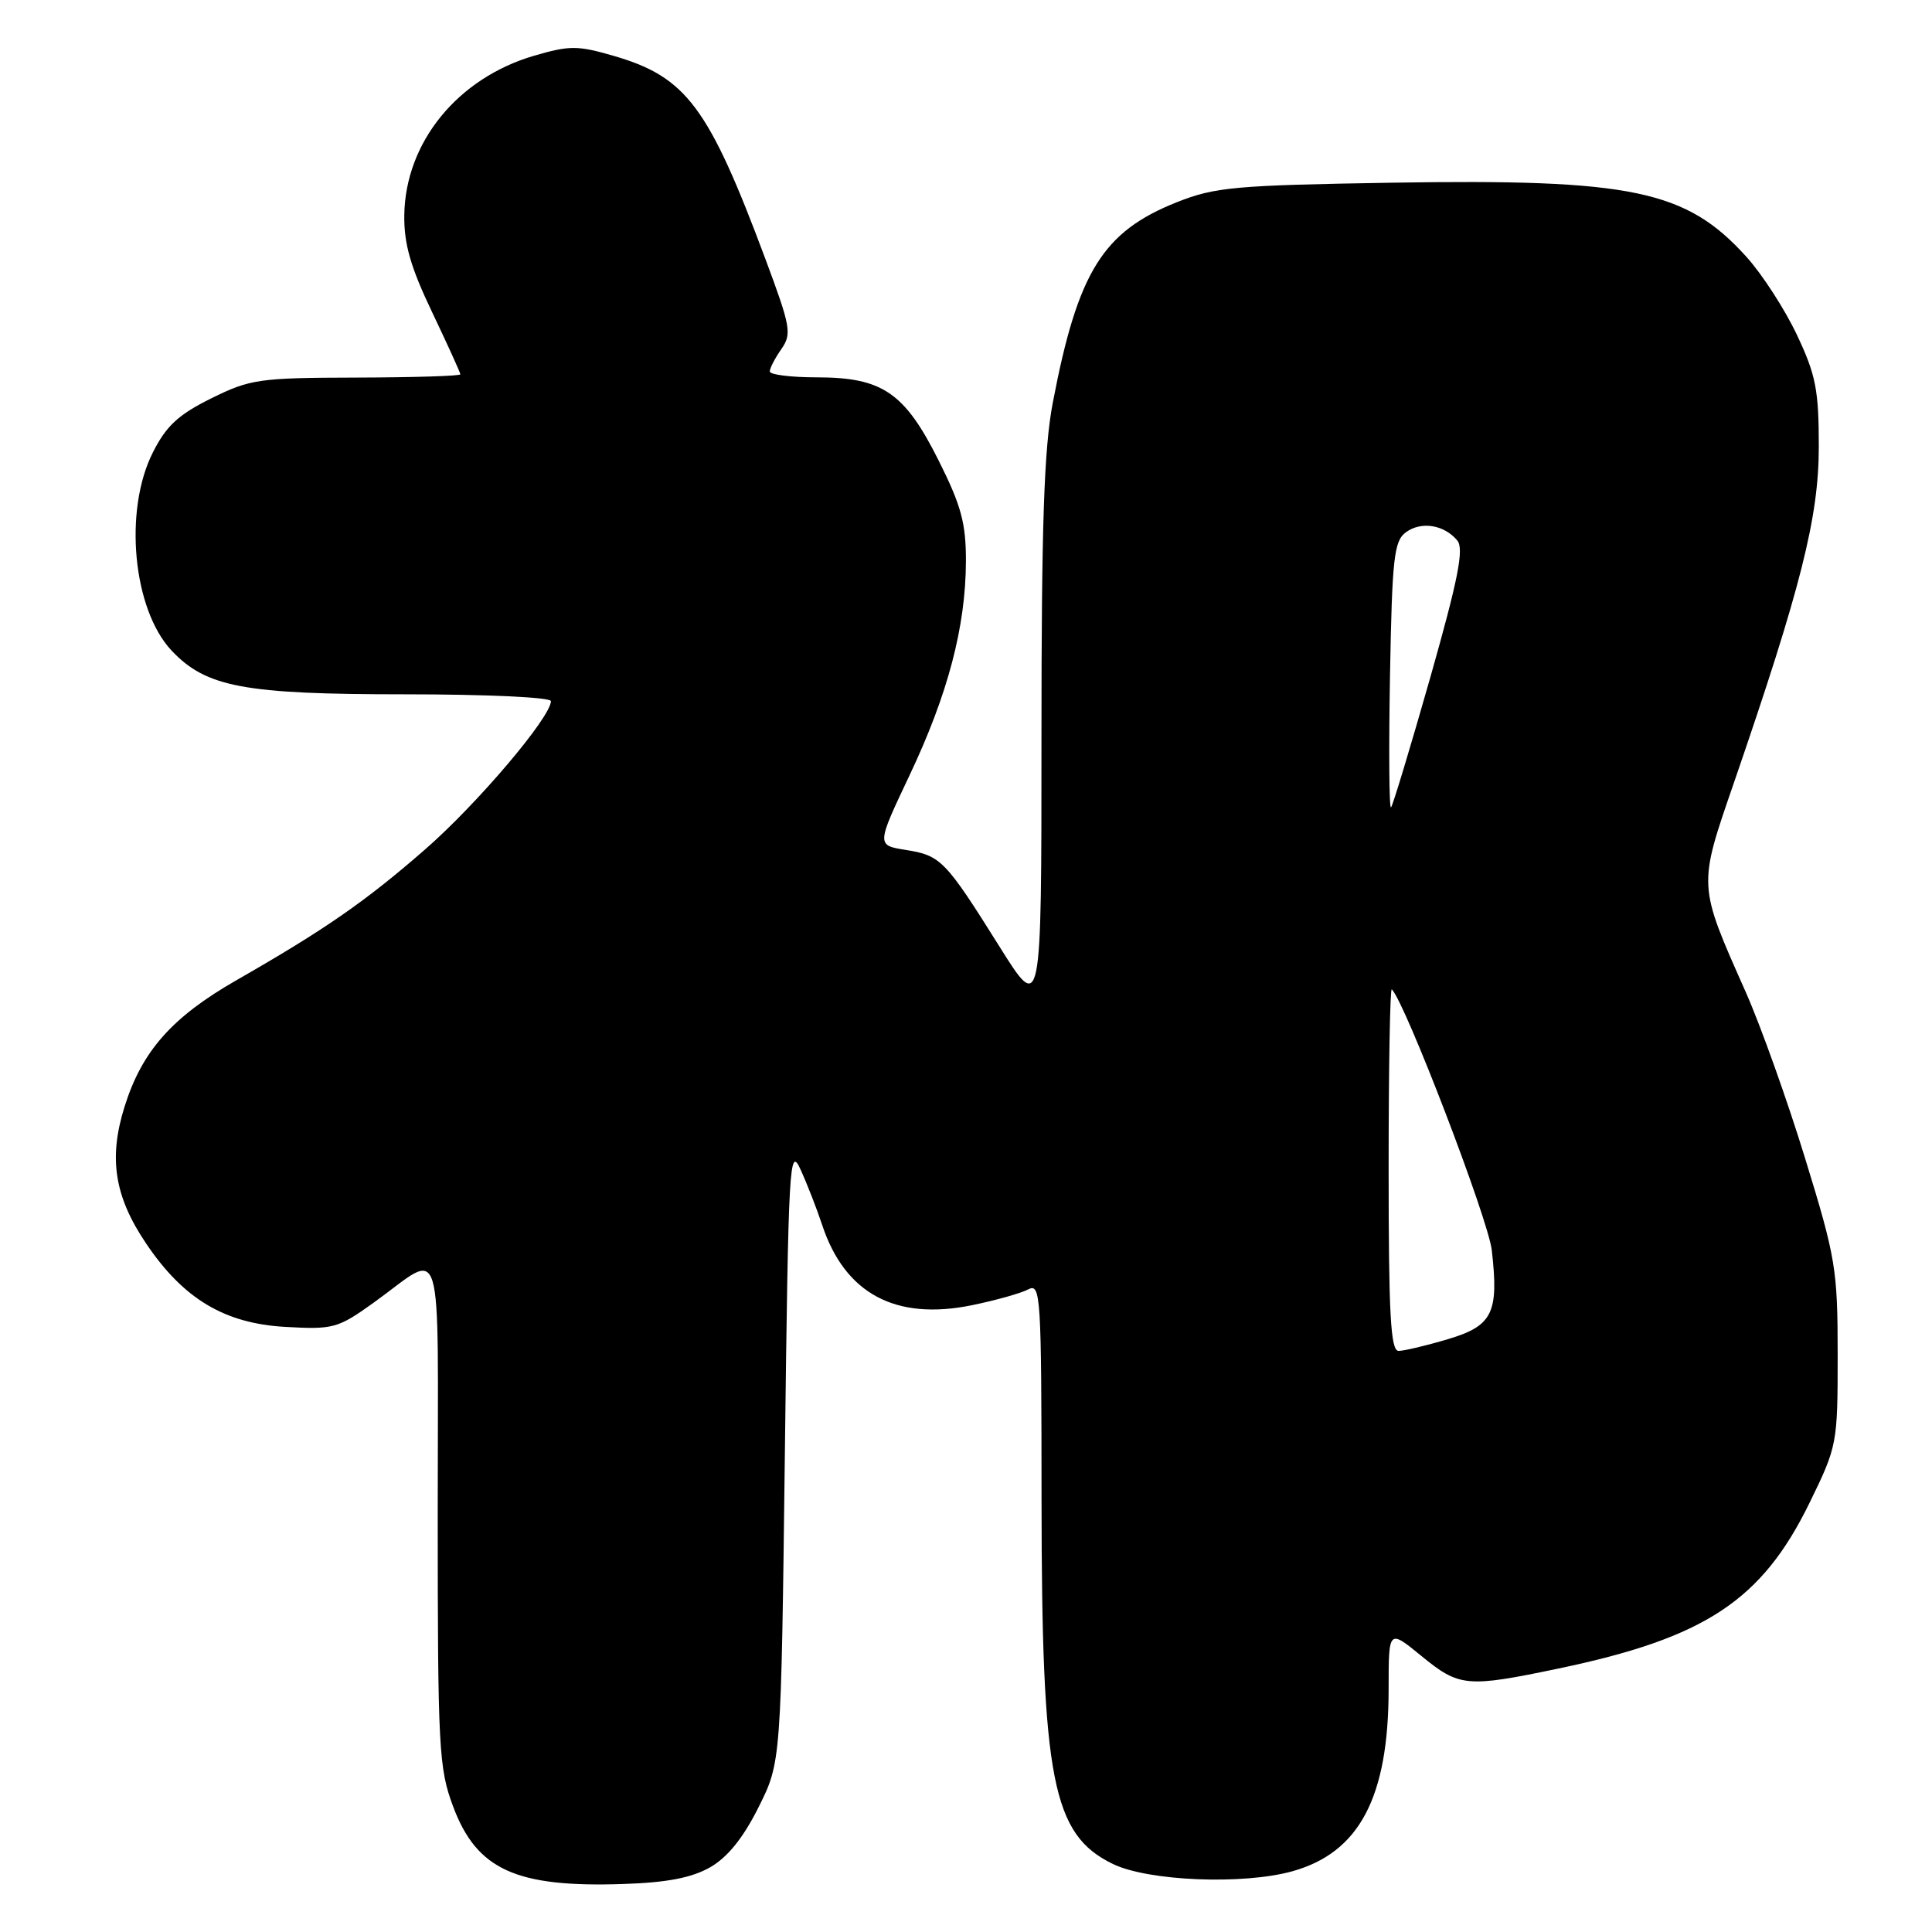 <?xml version="1.0" encoding="UTF-8" standalone="no"?>
<!DOCTYPE svg PUBLIC "-//W3C//DTD SVG 1.1//EN" "http://www.w3.org/Graphics/SVG/1.1/DTD/svg11.dtd" >
<svg xmlns="http://www.w3.org/2000/svg" xmlns:xlink="http://www.w3.org/1999/xlink" version="1.1" viewBox="0 0 256 256">
 <g >
 <path fill="currentColor"
d=" M 94.09 247.43 C 96.40 246.11 98.47 243.55 100.50 239.49 C 103.50 233.50 103.50 233.50 104.00 192.50 C 104.47 153.98 104.60 151.71 106.09 155.00 C 106.97 156.93 108.24 160.20 108.93 162.28 C 111.94 171.42 118.67 175.03 128.82 172.94 C 131.94 172.30 135.29 171.36 136.25 170.85 C 137.90 169.98 138.00 171.62 138.01 198.71 C 138.03 235.90 139.44 243.10 147.47 246.99 C 152.16 249.26 164.69 249.77 171.22 247.96 C 180.13 245.48 184.00 238.16 184.00 223.75 C 184.00 215.87 184.00 215.87 188.35 219.43 C 193.37 223.54 194.35 223.63 206.50 221.09 C 225.93 217.03 233.44 212.08 239.76 199.16 C 243.45 191.61 243.50 191.33 243.50 179.50 C 243.50 168.19 243.25 166.69 239.19 153.50 C 236.83 145.80 233.29 135.90 231.34 131.50 C 224.96 117.13 224.98 117.56 229.76 103.70 C 238.64 77.89 241.00 68.54 241.00 59.19 C 241.00 51.67 240.61 49.67 238.09 44.35 C 236.49 40.97 233.49 36.33 231.41 34.03 C 223.41 25.18 216.26 23.69 184.36 24.21 C 163.65 24.55 160.98 24.79 155.95 26.79 C 146.11 30.70 142.81 36.03 139.50 53.36 C 138.34 59.41 138.00 69.44 138.00 97.74 C 138.00 134.31 138.00 134.31 132.42 125.40 C 125.25 113.96 124.66 113.36 120.02 112.62 C 116.13 112.00 116.13 112.00 120.53 102.71 C 125.61 91.98 127.96 83.04 127.99 74.38 C 128.00 69.34 127.37 67.00 124.39 61.05 C 119.87 52.02 116.94 50.01 108.25 50.00 C 104.81 50.00 102.00 49.65 102.00 49.22 C 102.00 48.79 102.69 47.46 103.53 46.26 C 104.94 44.24 104.78 43.33 101.41 34.29 C 93.89 14.15 90.94 10.20 81.34 7.41 C 76.53 6.01 75.48 6.01 70.75 7.39 C 60.63 10.36 53.71 18.86 53.57 28.50 C 53.52 32.31 54.39 35.36 57.25 41.35 C 59.31 45.67 61.00 49.39 61.00 49.60 C 61.00 49.82 54.81 50.01 47.25 50.03 C 34.34 50.06 33.16 50.23 28.00 52.78 C 23.64 54.94 22.03 56.42 20.25 59.96 C 16.36 67.67 17.61 80.76 22.74 86.21 C 27.32 91.06 32.33 92.00 53.68 92.00 C 64.48 92.00 73.00 92.40 73.00 92.90 C 73.00 95.02 63.23 106.54 56.32 112.56 C 48.42 119.45 43.06 123.17 31.32 129.89 C 22.80 134.77 18.82 139.27 16.52 146.59 C 14.36 153.44 15.15 158.52 19.34 164.74 C 24.29 172.10 29.73 175.36 37.79 175.82 C 44.16 176.18 44.75 176.02 49.50 172.62 C 59.00 165.81 58.00 162.55 58.00 200.43 C 58.00 231.69 58.14 234.29 60.04 239.37 C 63.17 247.75 68.37 250.12 82.59 249.64 C 88.38 249.45 91.64 248.82 94.09 247.43 Z  M 184.00 154.83 C 184.00 141.54 184.19 130.86 184.42 131.09 C 186.22 132.89 197.20 161.54 197.67 165.66 C 198.62 174.00 197.78 175.69 191.81 177.46 C 188.96 178.31 186.04 179.00 185.32 179.00 C 184.26 179.00 184.00 174.17 184.00 154.83 Z  M 184.18 89.65 C 184.46 73.88 184.71 71.68 186.30 70.52 C 188.33 69.04 191.37 69.53 193.10 71.62 C 194.01 72.72 193.23 76.69 189.52 89.77 C 186.90 98.97 184.56 106.72 184.32 106.98 C 184.07 107.25 184.01 99.45 184.18 89.65 Z "/>
</g>
</svg>